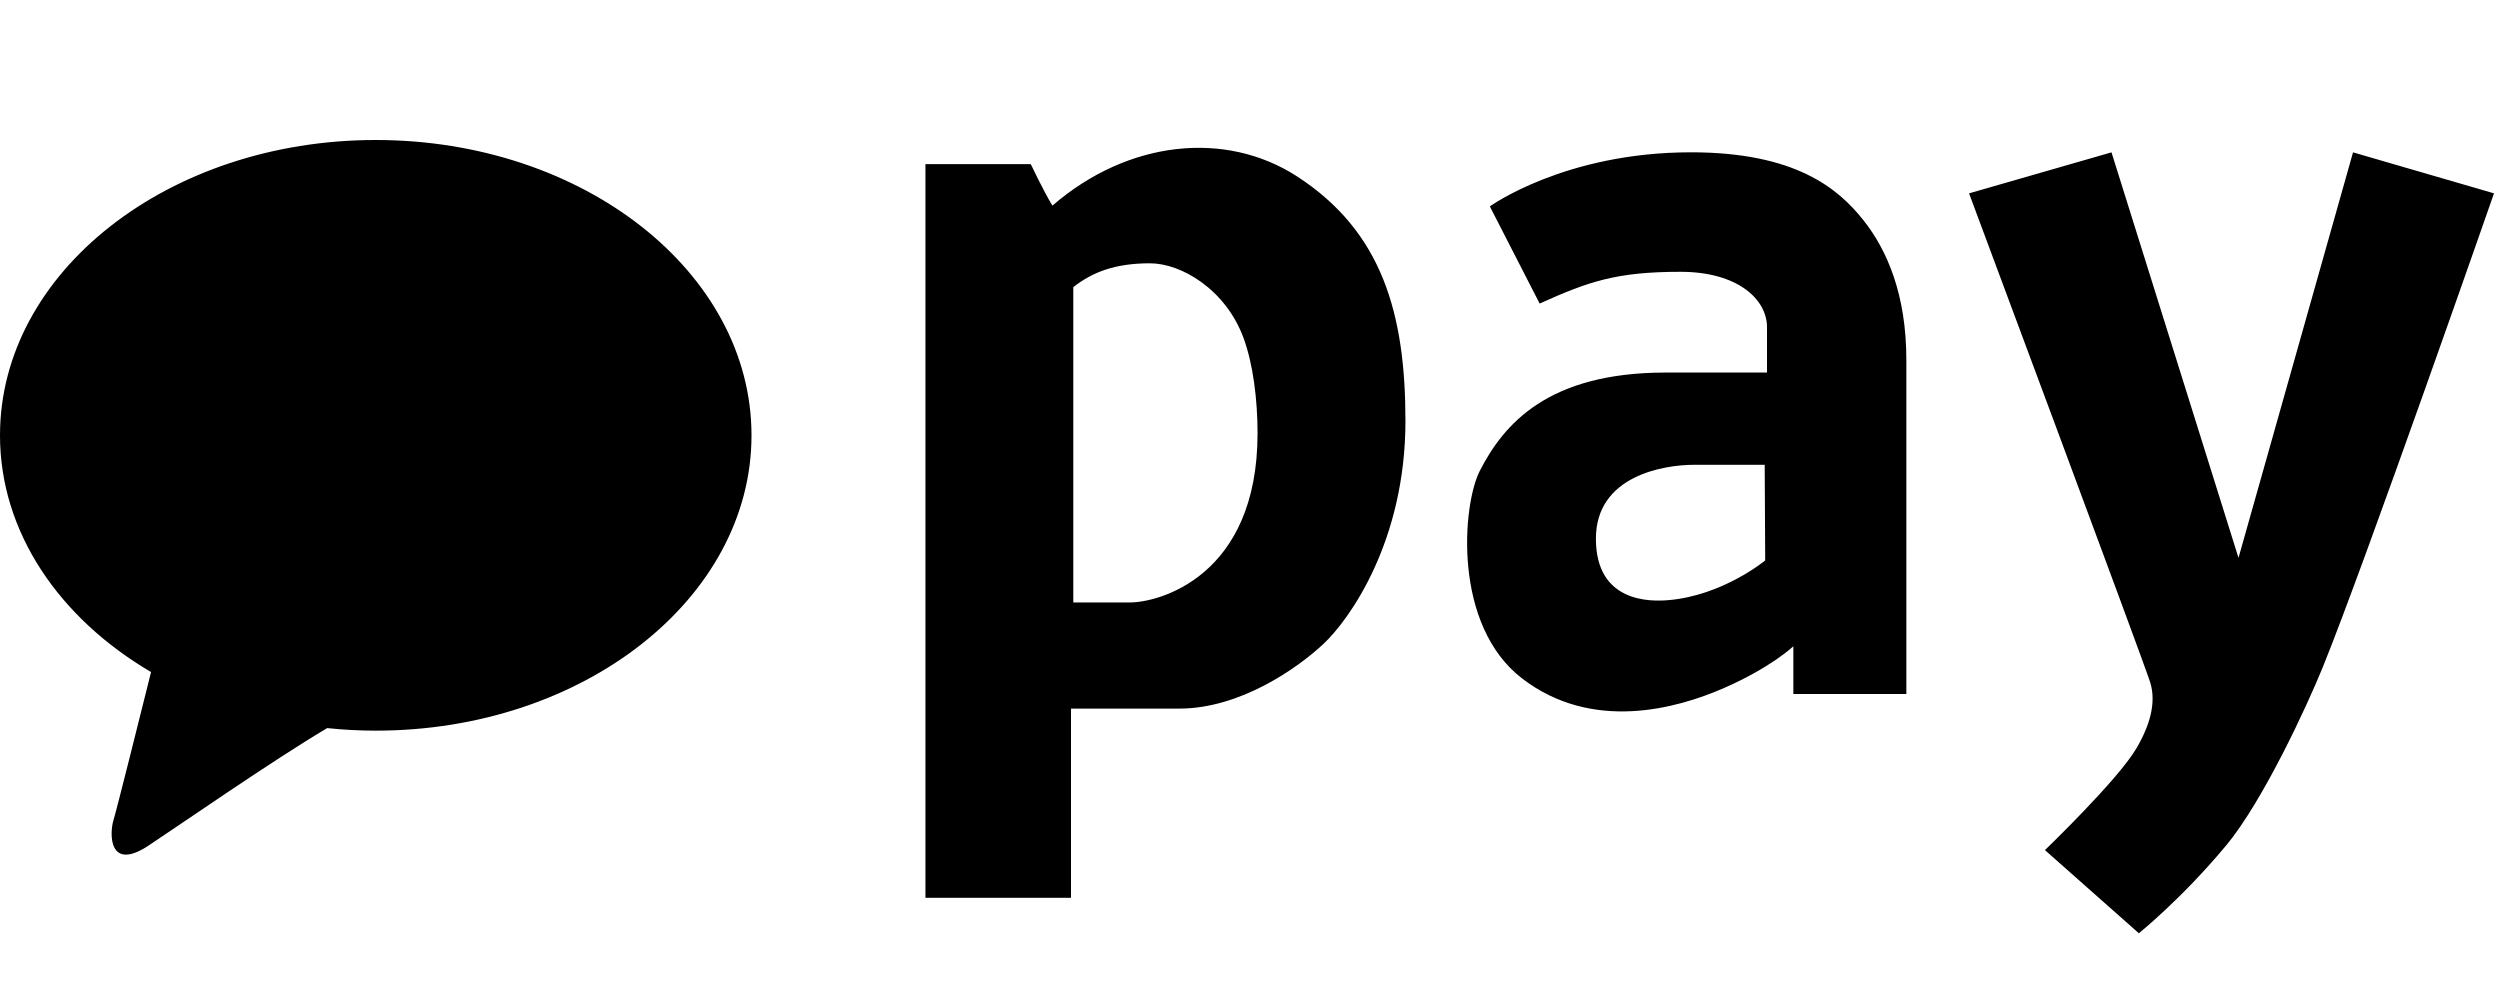 <svg width="50" height="20" xmlns="http://www.w3.org/2000/svg">
    <g fill="#000" fill-rule="evenodd">
        <path d="M7.515 2.8C3.365 2.8 0 5.445 0 8.707c0 1.938 1.187 3.657 3.021 4.734-.191.768-.684 2.742-.75 2.957-.083.266-.103 1.046.702.512.634-.42 2.479-1.7 3.57-2.348.318.033.642.051.972.051 4.15 0 7.515-2.644 7.515-5.906 0-3.262-3.365-5.907-7.515-5.907M21.048 4.113c1.517-1.313 3.468-1.508 4.893-.585 1.707 1.106 2.168 2.754 2.168 4.892 0 2.4-1.115 3.968-1.642 4.46-.526.493-1.673 1.292-2.88 1.292H21.42v3.784h-2.911V3.282h2.106s.26.548.433.83zm1.951 1.153c-.697 0-1.153.177-1.533.477v6.306h1.138c.558 0 2.547-.507 2.547-3.383 0-.677-.09-1.385-.278-1.9-.357-.977-1.247-1.5-1.874-1.5zM33.817 3.046c2.085 0 2.942.718 3.448 1.354.481.604.862 1.497.862 2.8v6.68h-2.26v-.954s-.442.42-1.379.831c-.98.43-2.653.877-4.041-.184-1.397-1.068-1.2-3.471-.852-4.154.48-.938 1.363-1.968 3.716-1.968h2.029v-.908c0-.554-.583-1.107-1.73-1.107-1.28 0-1.833.192-2.817.635l-.996-1.943s1.496-1.082 4.02-1.082zm1.477 6.25h-1.415c-.599 0-1.961.216-1.961 1.477 0 1.283 1.09 1.26 1.448 1.23 1.089-.091 1.938-.794 1.938-.794l-.01-1.913zM47.061 3.046l-2.291 8.111-2.54-8.11-2.849.82s3.5 9.383 3.624 9.783c.123.4-.005.858-.28 1.322-.371.63-1.826 2.03-1.826 2.03l1.878 1.663s.857-.688 1.745-1.755c.743-.892 1.636-2.83 1.938-3.577.859-2.119 3.42-9.466 3.42-9.466l-2.819-.82z"/>
    </g>
</svg>
